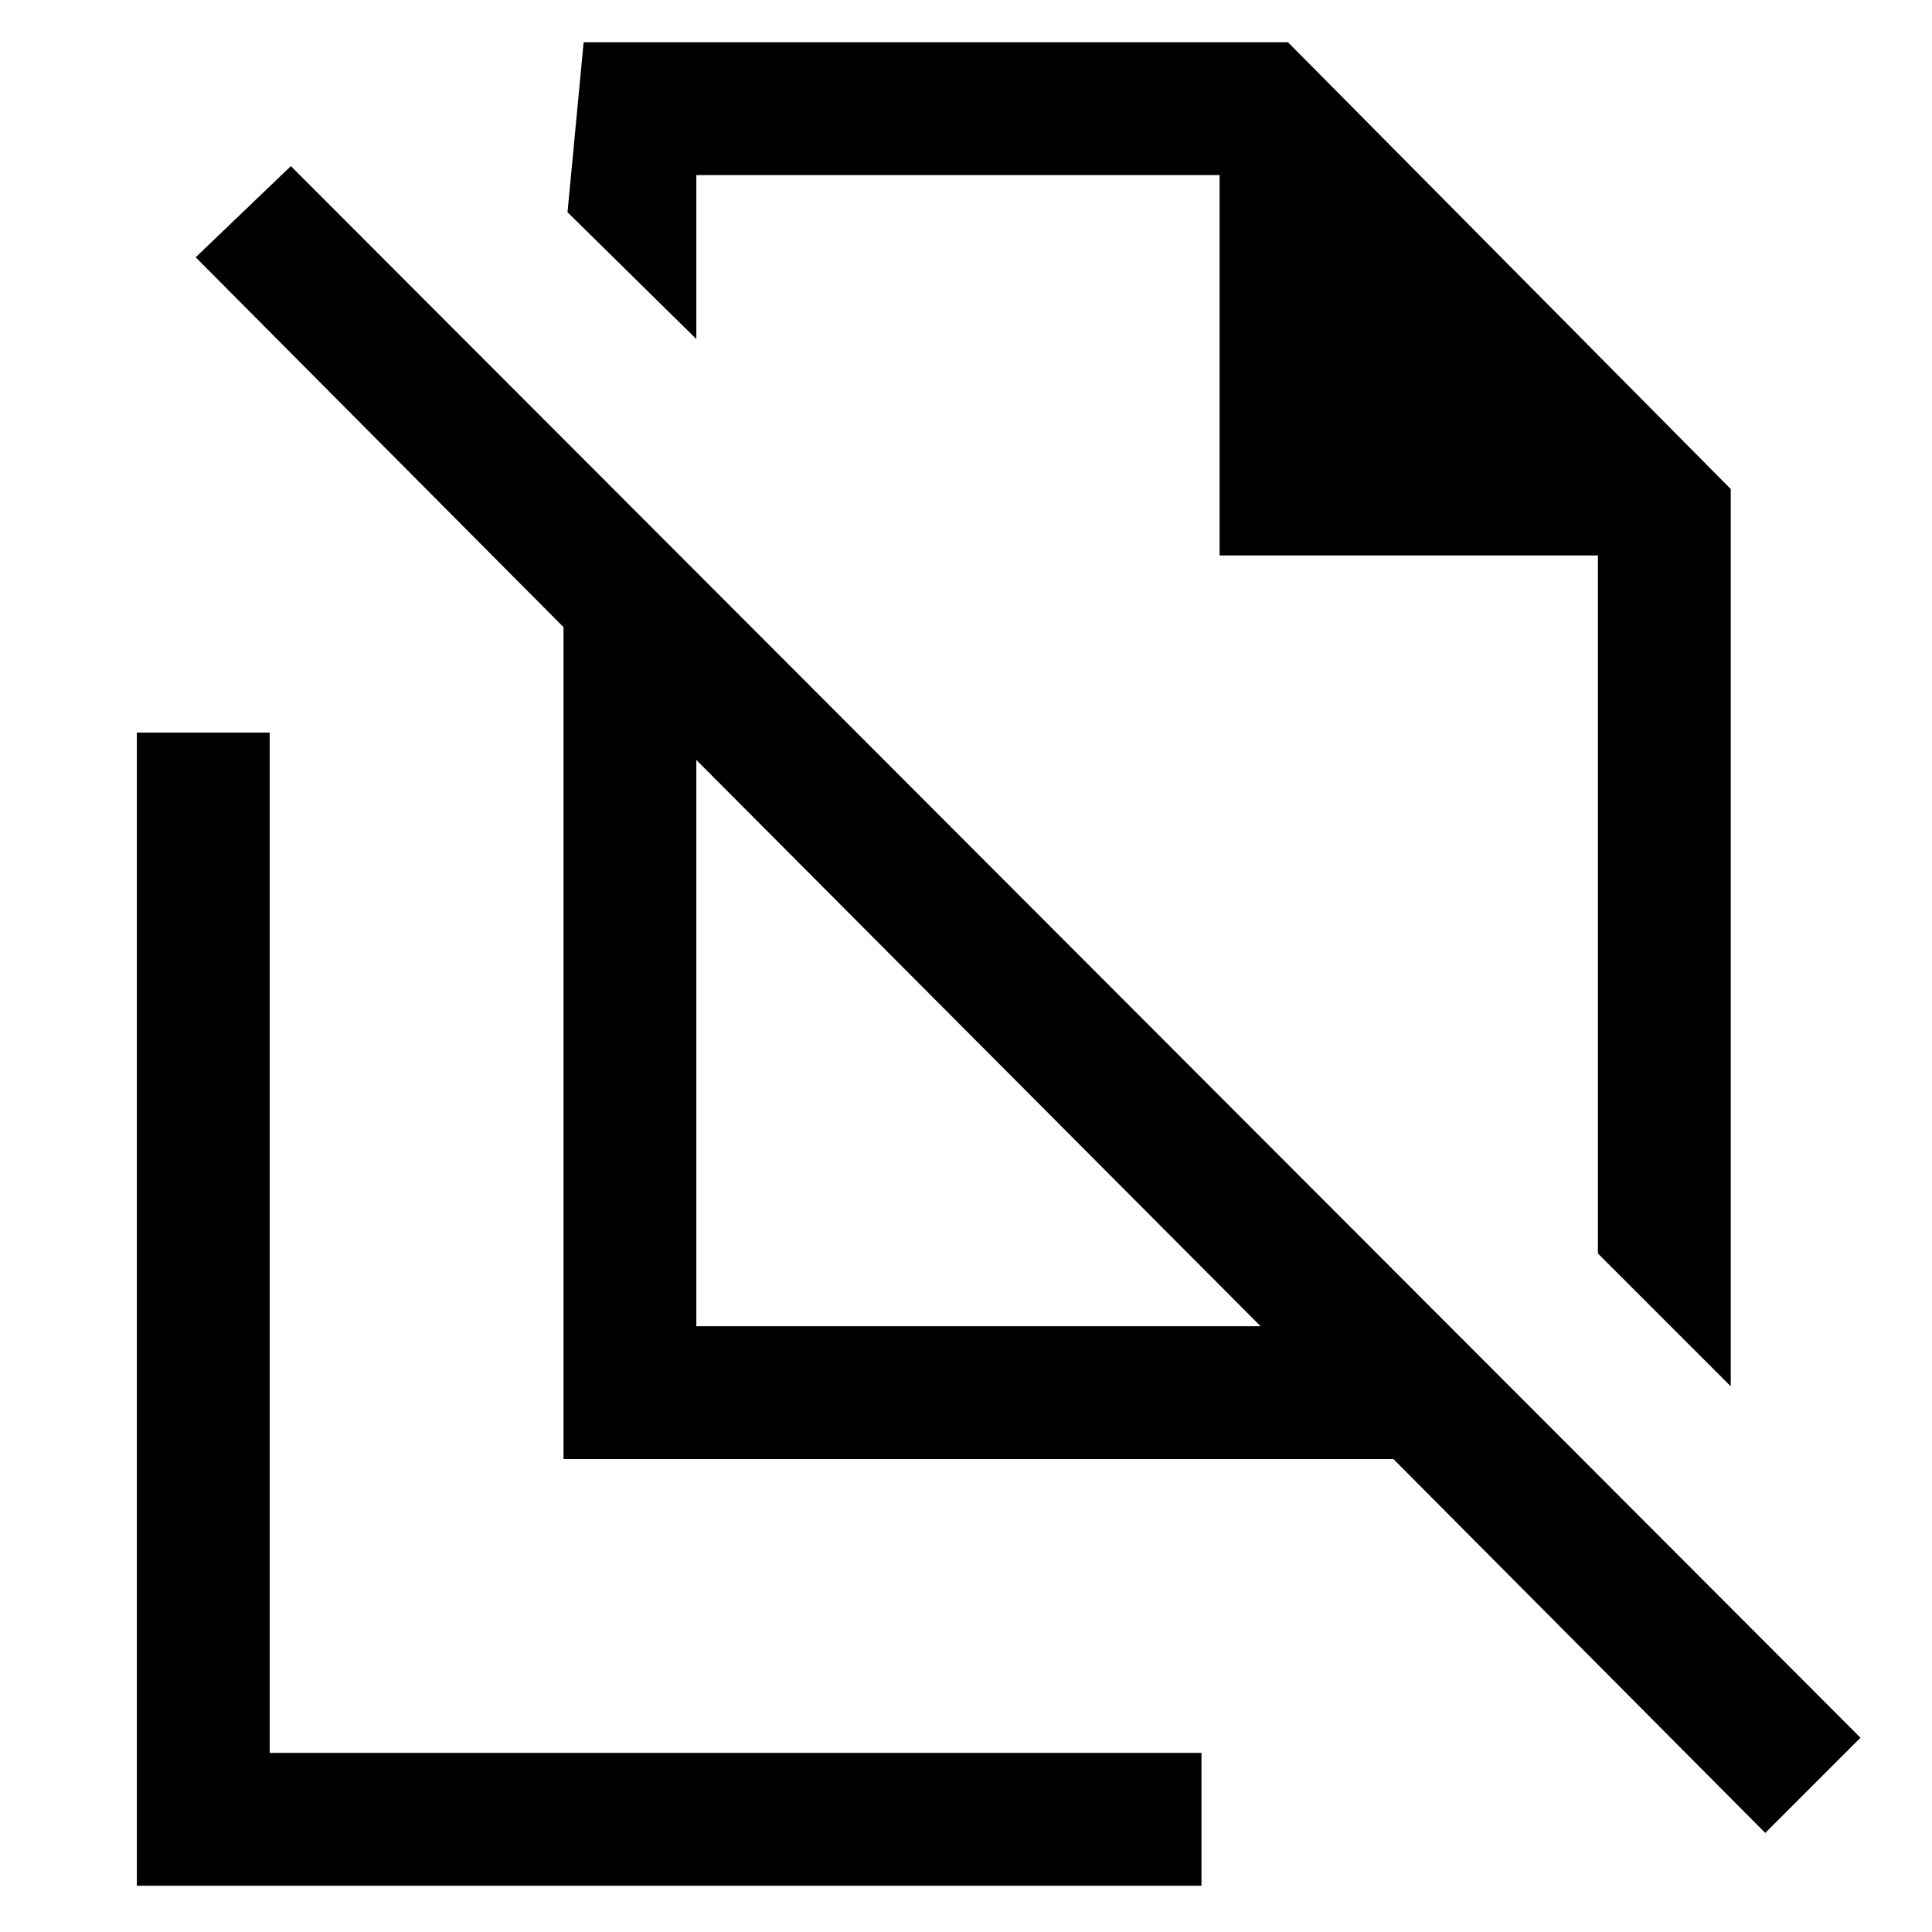 <svg xmlns="http://www.w3.org/2000/svg" height="24" viewBox="0 -960 960 960" width="24"><path d="m860-271.154-66-66V-684H606v-189H346v81.462l-64-63.001L290-939h350l220 222v445.846ZM346-301h280.384L346-582.384V-301ZM877.154-49.23 692.385-235H280v-413.385L97.23-832.154l47.308-45.308L924.462-96.538l-47.308 47.307ZM570-605.462Zm-83.308 163.77ZM68-23v-573h66v507h463v66H68Z"/></svg>